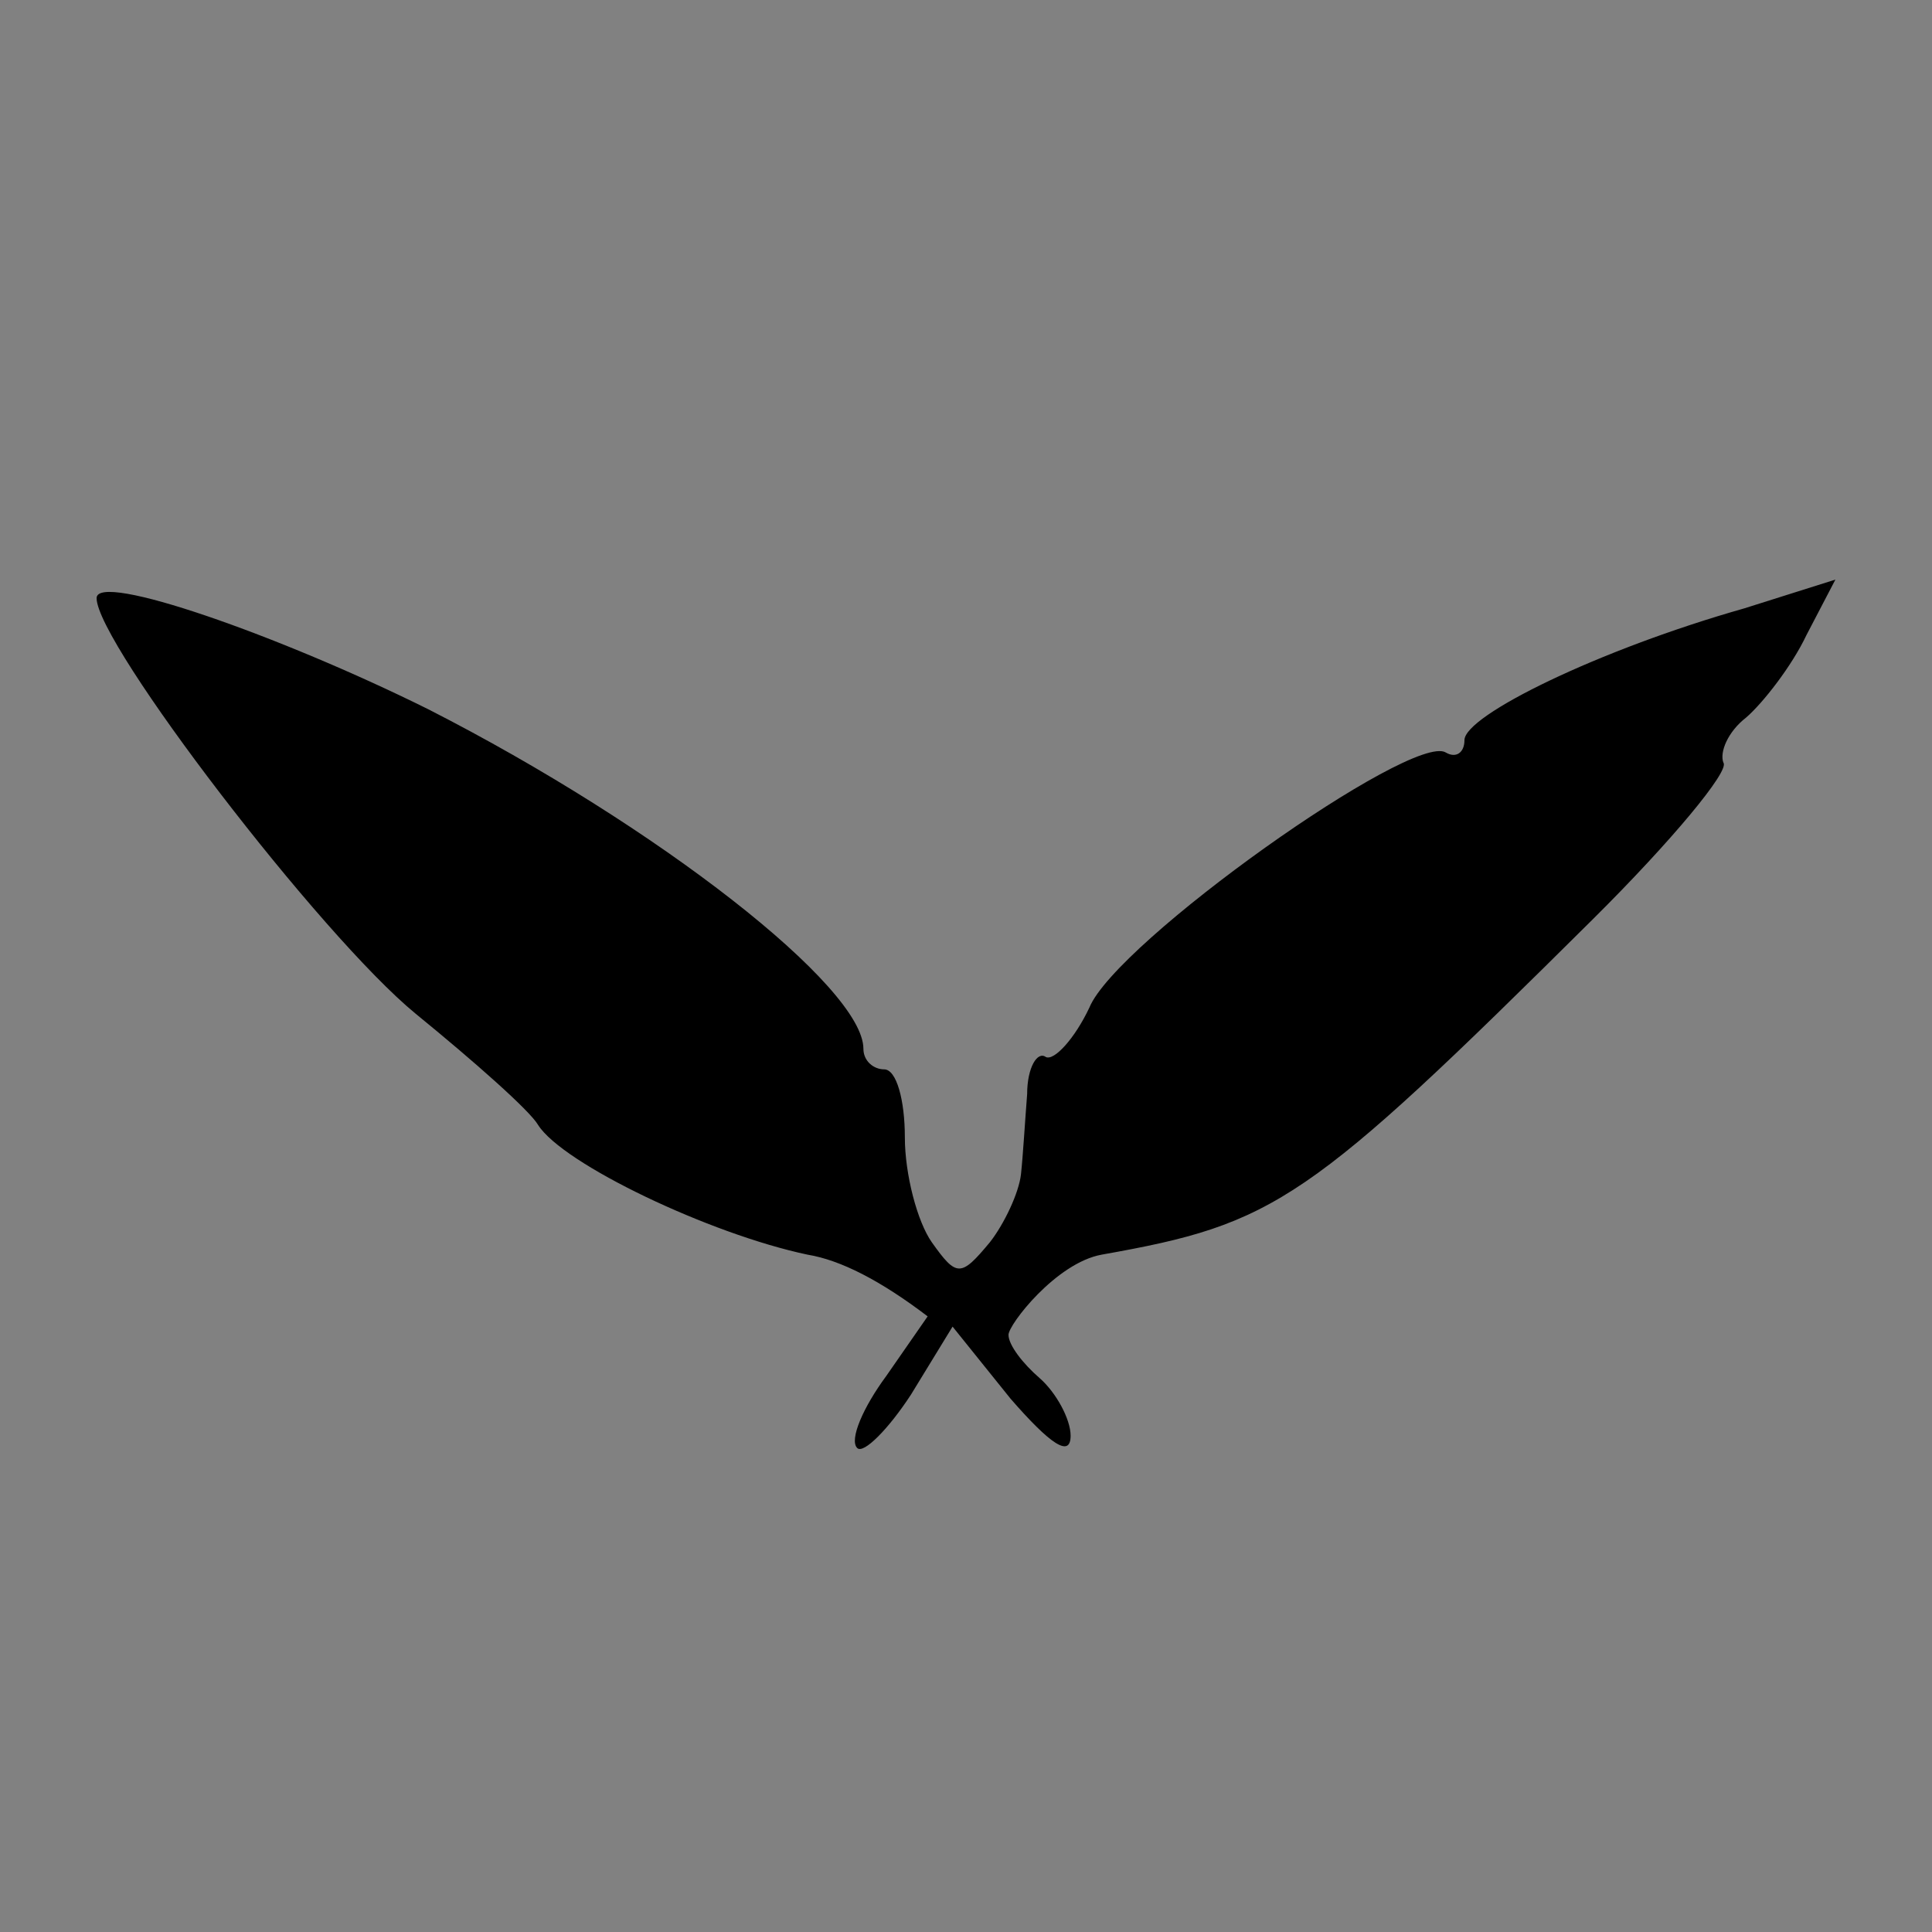 <?xml version="1.0" encoding="UTF-8"?>
<svg width="20px" height="20px" viewBox="0 0 20 20" version="1.1" xmlns="http://www.w3.org/2000/svg" xmlns:xlink="http://www.w3.org/1999/xlink">
    <rect x="0" y="0" width="20" height="20" fill="#808080" stroke="none"/>
    <!-- Generator: Sketch 52.3 (67297) - http://www.bohemiancoding.com/sketch -->
    <title>i-fav-het-vertaalcollectief</title>
    <desc>Created with Sketch.</desc>
    <g id="Intern-Dashboard" stroke="none" stroke-width="1" fill="none" fill-rule="evenodd">
        <g id="Iconen" transform="translate(-227, -654)">
            <g id="i-fav-het-vertaalcollectief" transform="translate(227, 654)">
                <rect id="Rectangle" fill-opacity="0.01" fill="#FFFFFF" x="0" y="0" width="20" height="20"></rect>
                <path d="M1,14.808 C1,14.34 3.317,11.314 4.304,10.505 C4.905,10.015 5.484,9.504 5.57,9.355 C5.827,8.95 7.35,8.225 8.359,8.012 C8.702,7.956 9.117,7.743 9.603,7.373 L9.174,6.755 C8.938,6.436 8.788,6.095 8.874,6.01 C8.938,5.946 9.195,6.202 9.431,6.564 L9.861,7.267 L10.461,6.521 C10.869,6.052 11.083,5.903 11.083,6.138 C11.083,6.308 10.933,6.585 10.762,6.734 C10.59,6.883 10.44,7.075 10.44,7.182 C10.44,7.288 10.933,7.927 11.405,8.012 C13.207,8.332 13.529,8.545 16.49,11.485 C17.305,12.294 17.906,13.019 17.841,13.104 C17.799,13.21 17.884,13.424 18.077,13.573 C18.249,13.722 18.549,14.105 18.7,14.425 L19,15 L18.056,14.702 C16.554,14.276 15.16,13.594 15.16,13.338 C15.16,13.21 15.074,13.147 14.967,13.21 C14.623,13.424 11.555,11.251 11.277,10.569 C11.126,10.249 10.912,10.015 10.826,10.058 C10.74,10.121 10.633,9.951 10.633,9.674 C10.611,9.397 10.59,9.035 10.569,8.843 C10.547,8.651 10.397,8.332 10.247,8.14 C9.946,7.778 9.903,7.778 9.646,8.14 C9.496,8.353 9.367,8.843 9.367,9.227 C9.367,9.61 9.281,9.93 9.153,9.93 C9.045,9.93 8.938,10.015 8.938,10.143 C8.938,10.782 6.814,12.444 4.433,13.658 C2.888,14.425 1,15.085 1,14.808 Z" fill="#000000" transform="translate(10, 10.5) scale(-1, 1) rotate(-180) translate(-10, -10.5) "></path>
            </g>
        </g>
    </g>
</svg>